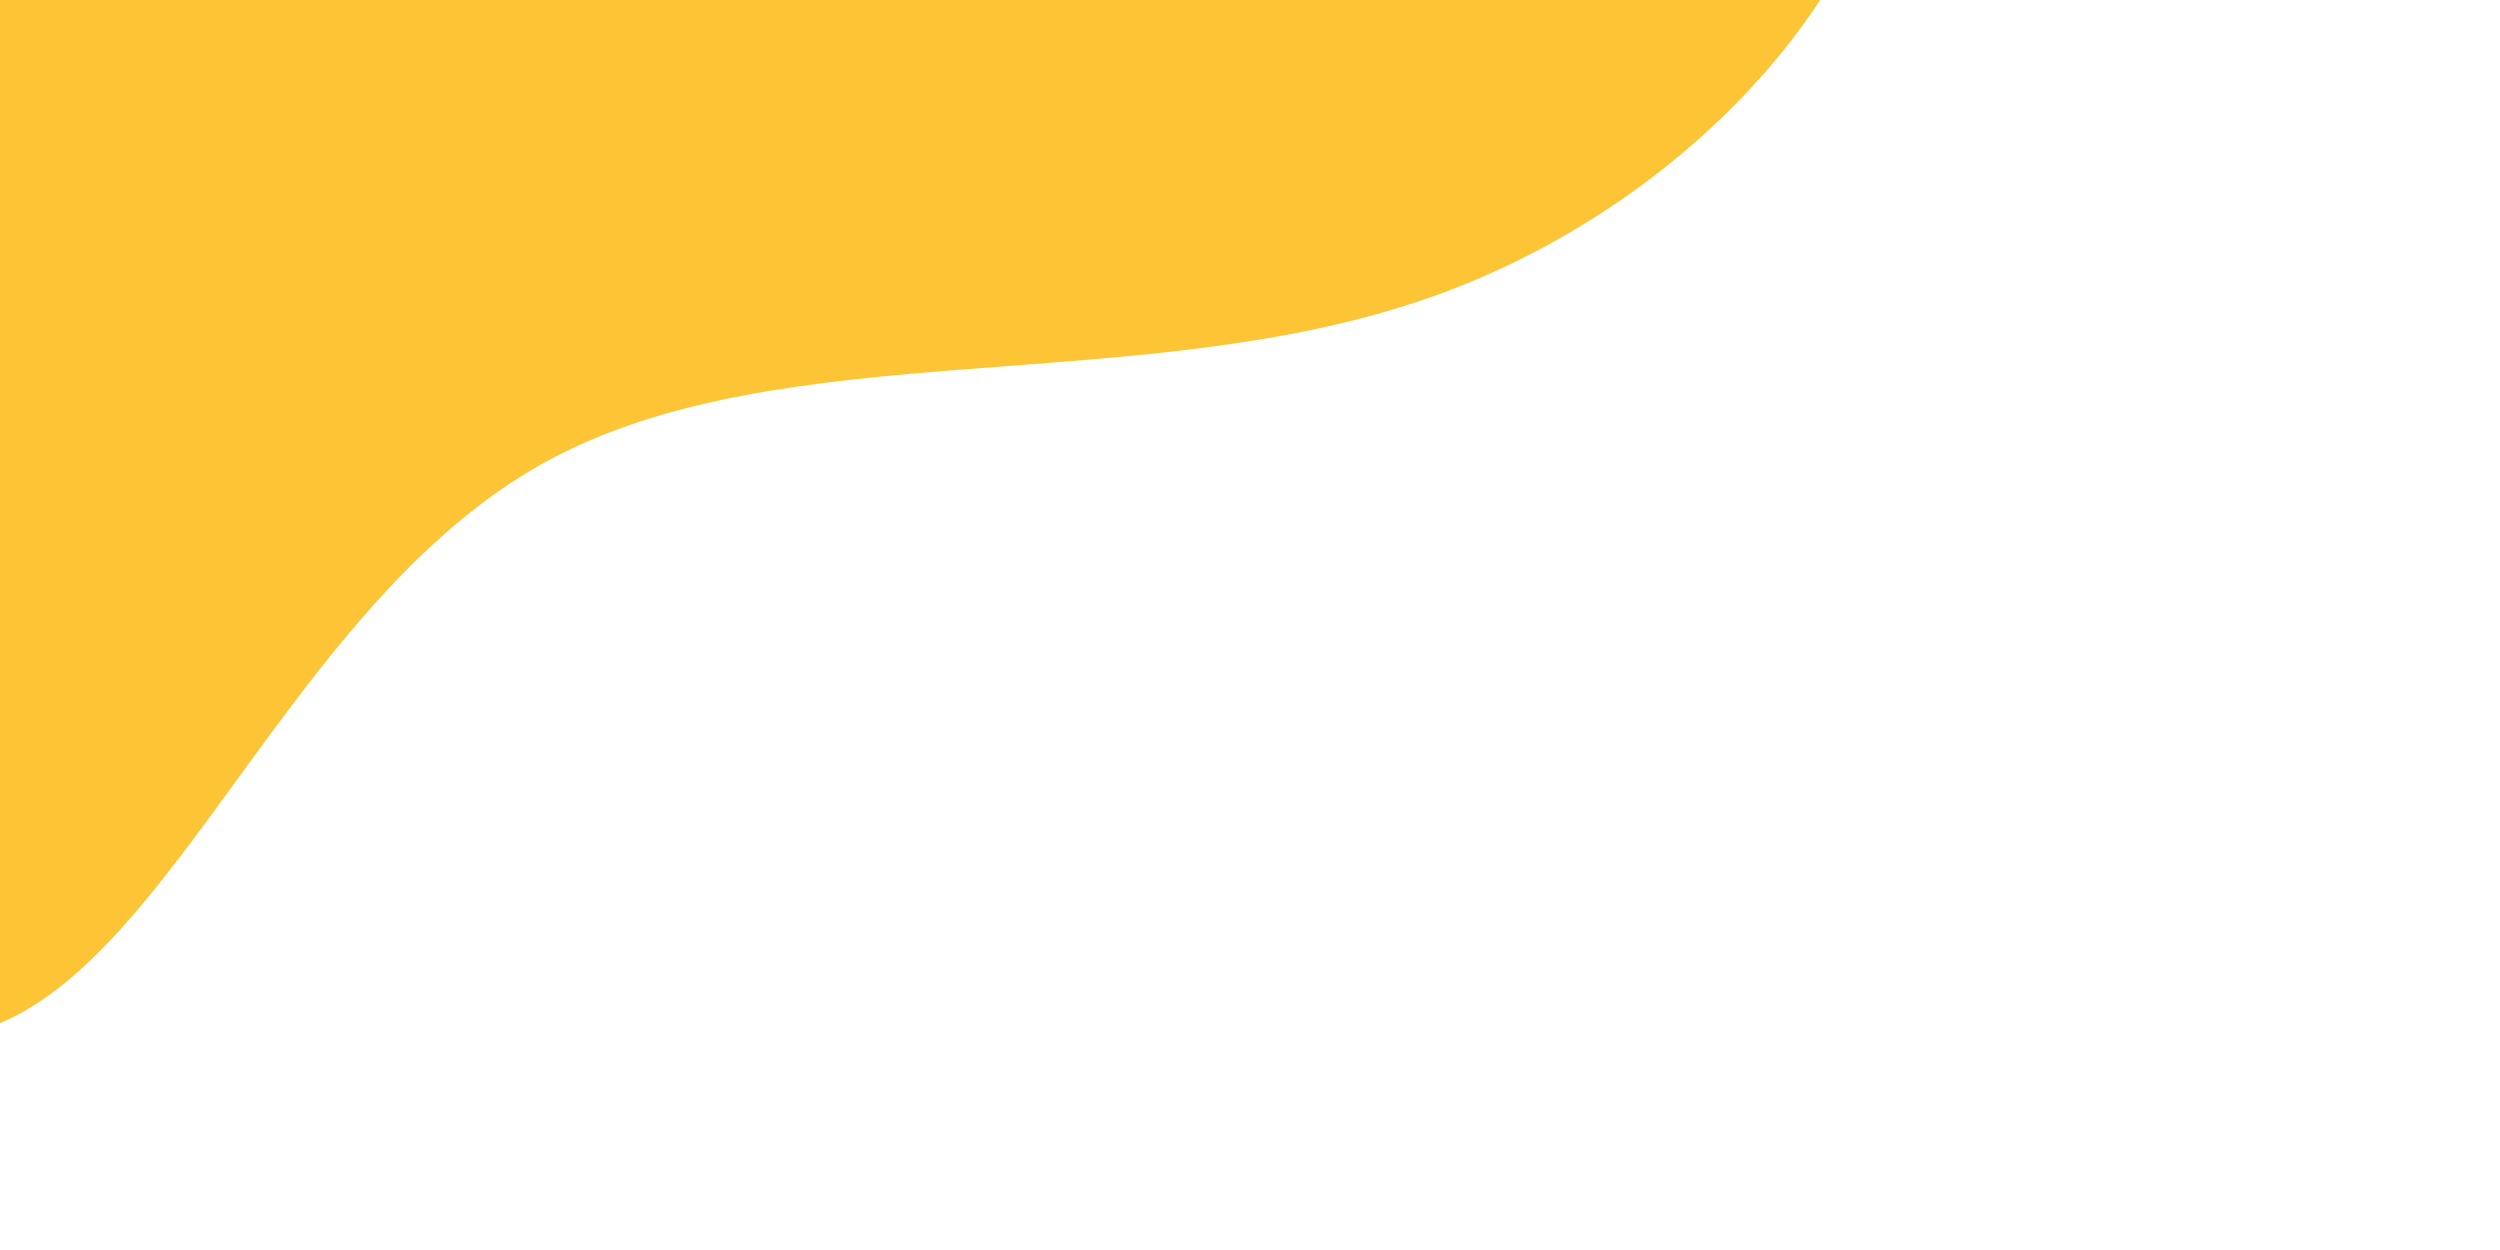 <svg id="visual" viewBox="0 0 900 450" width="900" height="450" xmlns="http://www.w3.org/2000/svg" xmlns:xlink="http://www.w3.org/1999/xlink" version="1.1"><g transform="translate(24.637 -128.223)"><path d="M137.1 -197.7C204 -199 302.5 -215.2 411.2 -184.8C520 -154.3 639 -77.2 657.9 10.9C676.8 99 595.6 198 490.7 235.1C385.8 272.2 257.1 247.4 171.4 294.7C85.7 342 42.8 461.5 -18.6 493.7C-80 525.9 -160 470.8 -243.1 422C-326.3 373.1 -412.6 330.6 -513.2 261.3C-613.8 192 -728.8 96 -707.3 12.4C-685.8 -71.2 -527.8 -142.3 -412.2 -185.8C-296.7 -229.2 -223.6 -244.9 -162 -246.7C-100.3 -248.4 -50.2 -236.2 -7.5 -223.2C35.2 -210.2 70.3 -196.5 137.1 -197.7" fill="#FDC435"></path></g></svg>